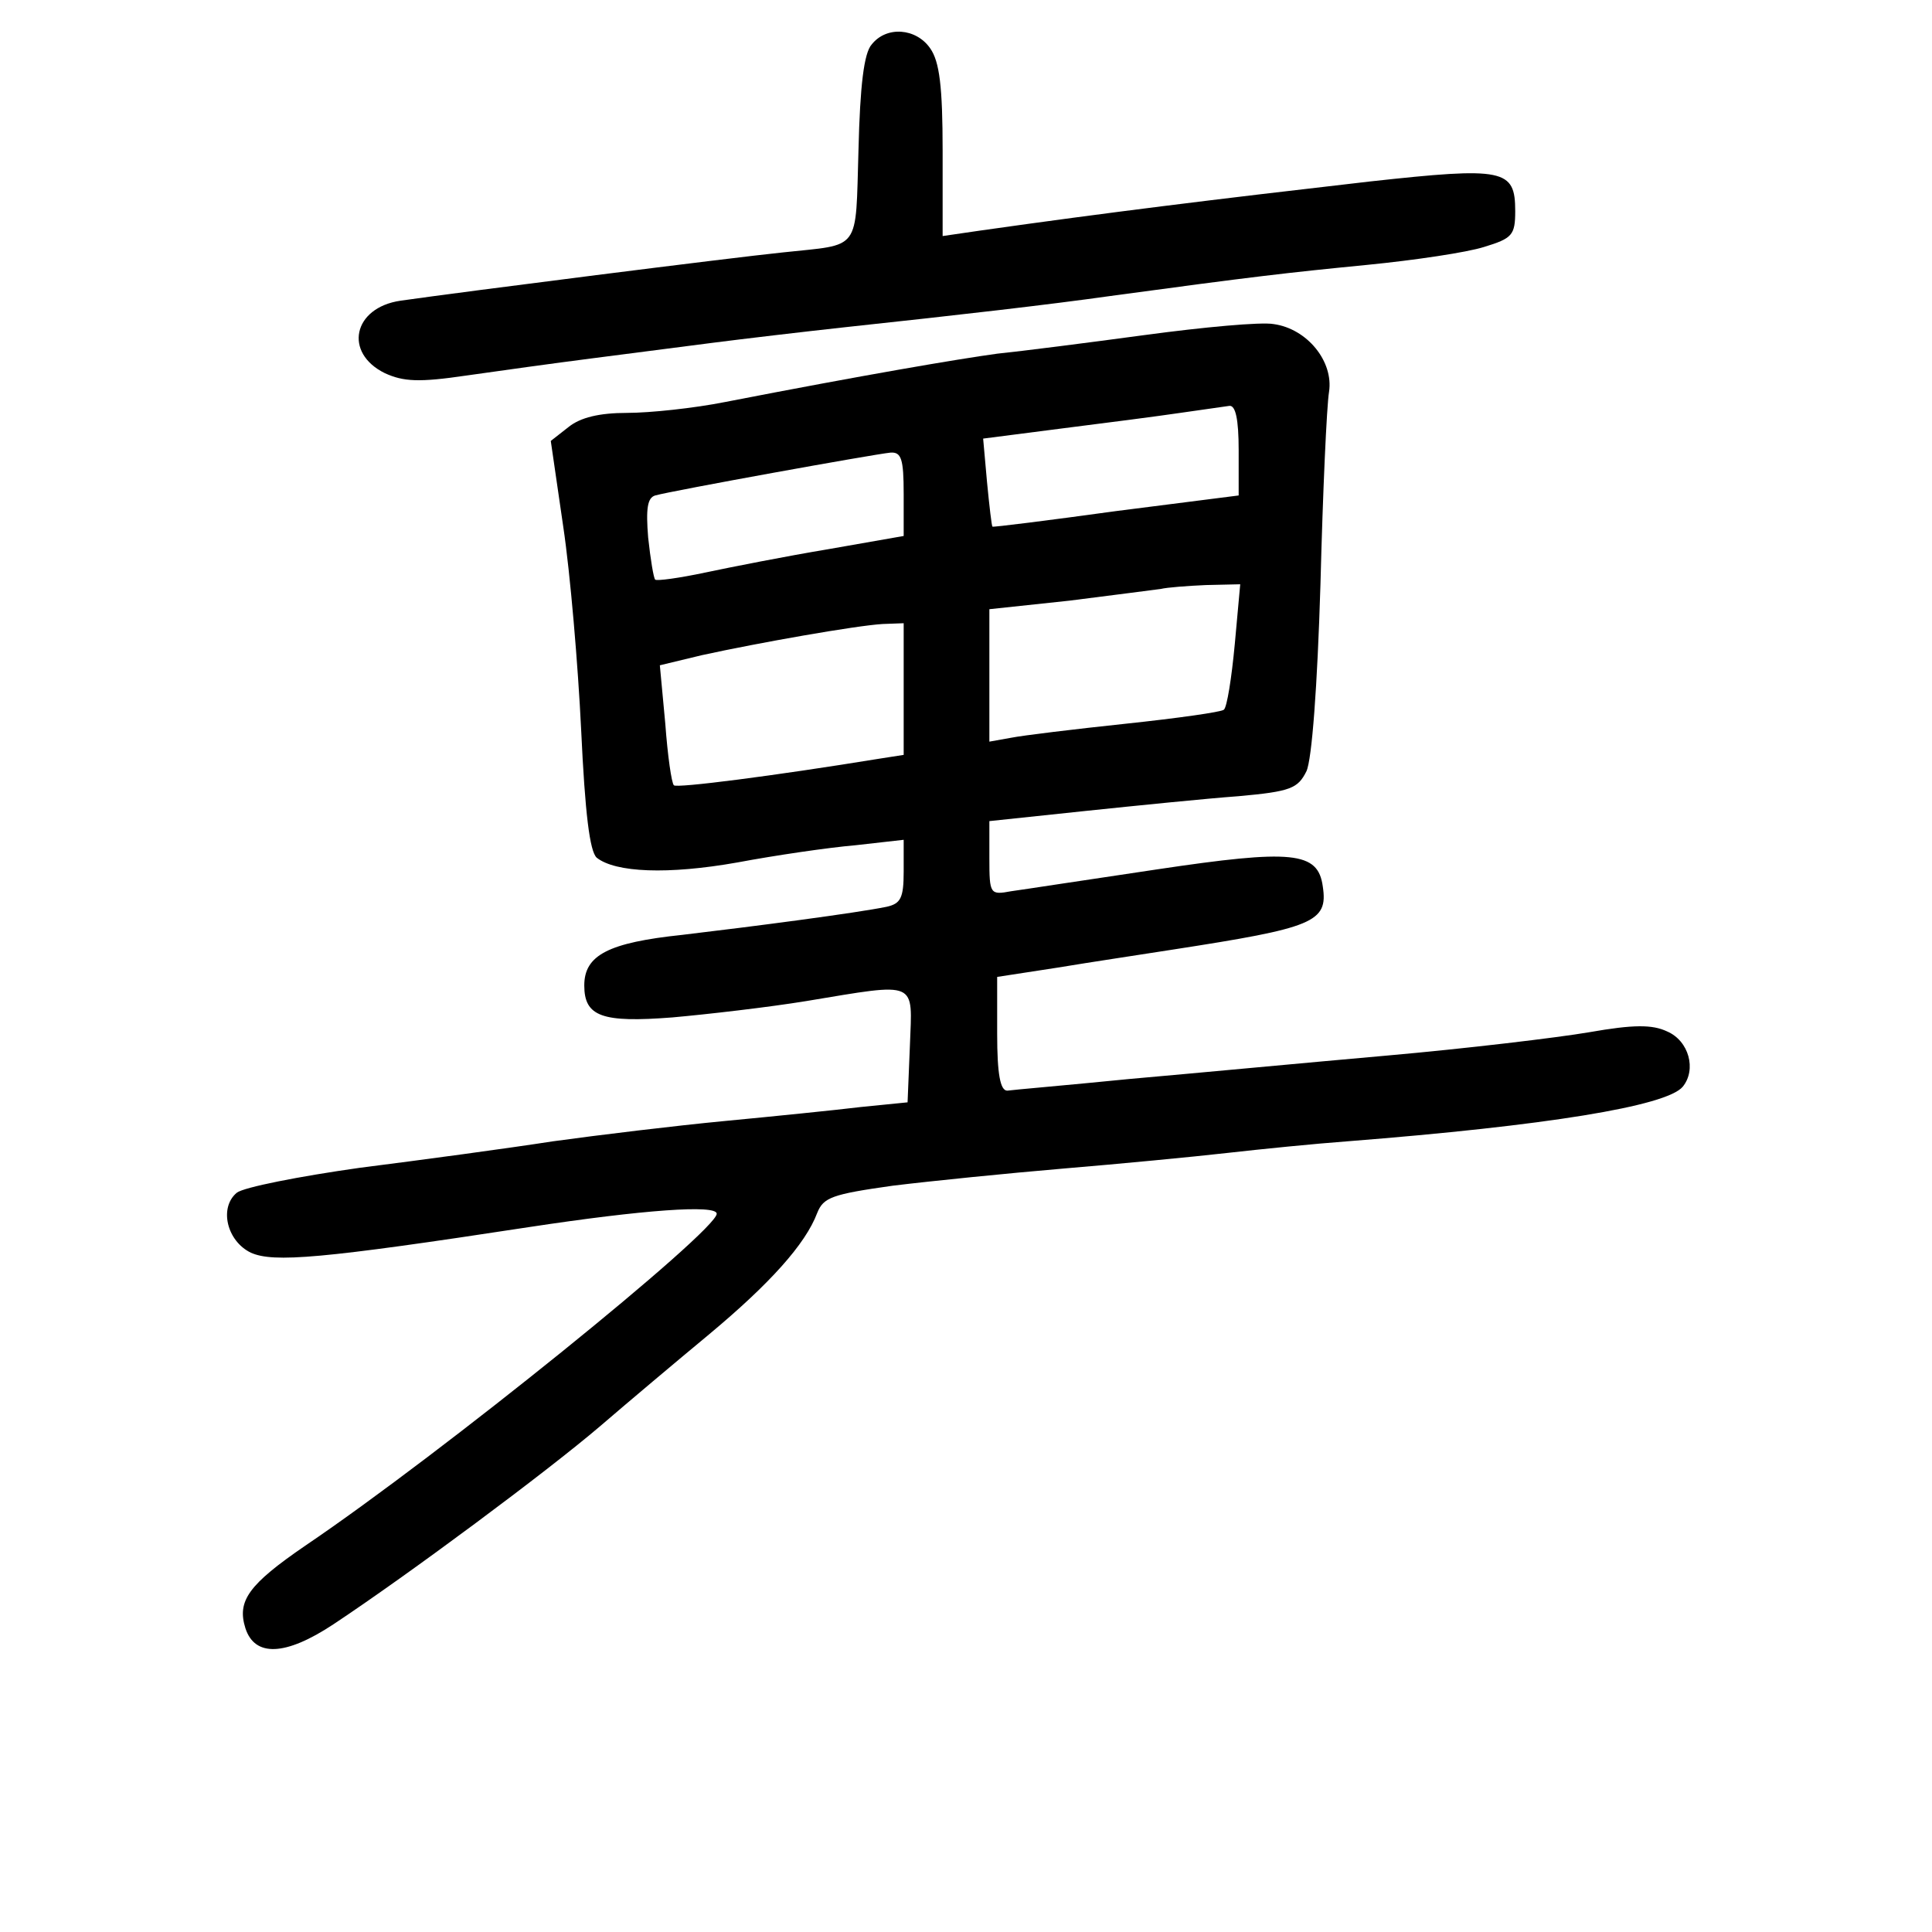 <?xml version="1.0" standalone="no"?>
<!DOCTYPE svg PUBLIC "-//W3C//DTD SVG 20010904//EN"
 "http://www.w3.org/TR/2001/REC-SVG-20010904/DTD/svg10.dtd">
<svg version="1.0" xmlns="http://www.w3.org/2000/svg"
 width="248pt" height="248pt" viewBox="0 0 248 248"
 preserveAspectRatio="xMidYMid meet">
<g transform="translate(0,248) scale(0.1,-0.1)"
fill="#000000" stroke="none">
<path d="M1119 2423 c-10 -11 -15 -53 -17 -135 -4 -133 4 -121 -97 -132 -68
-7 -407 -50 -491 -62 -61 -9 -73 -67 -20 -93 24 -11 44 -12 105 -3 42 6 114
16 161 22 47 6 117 15 155 20 39 5 115 14 170 20 149 16 262 29 340 40 184 25
228 30 330 40 61 6 128 16 150 23 36 11 40 15 40 46 0 54 -14 57 -187 38 -200
-23 -338 -40 -500 -63 l-48 -7 0 109 c0 83 -4 115 -16 132 -18 26 -56 29 -75
5z"/>
<path d="M1470 2050 c-74 -10 -160 -21 -190 -24 -51 -7 -169 -27 -349 -62 -40
-8 -97 -14 -126 -14 -36 0 -60 -6 -75 -18 l-23 -18 16 -110 c9 -60 19 -178 23
-261 5 -107 11 -156 20 -164 24 -19 91 -22 181 -6 48 9 116 19 151 22 l62 7 0
-41 c0 -34 -4 -41 -22 -45 -39 -8 -169 -25 -262 -36 -95 -10 -126 -26 -126
-65 0 -40 23 -48 113 -41 45 4 123 13 172 21 145 24 136 27 133 -57 l-3 -73
-60 -6 c-33 -4 -112 -12 -175 -18 -63 -6 -162 -18 -220 -26 -58 -9 -169 -24
-248 -34 -78 -11 -149 -25 -158 -32 -23 -19 -13 -62 18 -77 29 -13 90 -8 358
33 145 22 240 29 240 17 0 -22 -352 -307 -528 -426 -73 -50 -88 -71 -77 -106
12 -37 51 -36 113 5 98 65 274 196 342 254 36 31 99 84 140 118 78 65 124 116
139 156 8 20 19 24 97 35 49 6 148 16 219 22 72 6 166 15 210 20 44 5 114 12
155 15 254 20 409 45 430 70 18 22 8 59 -20 71 -19 9 -43 9 -100 -1 -41 -7
-158 -21 -260 -30 -102 -9 -250 -23 -330 -30 -80 -8 -151 -14 -157 -15 -9 0
-13 21 -13 73 l0 73 78 12 c42 7 109 17 147 23 181 28 200 35 193 81 -6 45
-39 48 -213 22 -88 -13 -172 -26 -187 -28 -27 -5 -28 -4 -28 42 l0 48 123 13
c67 7 156 16 197 19 67 6 76 10 87 32 7 15 14 108 18 240 3 118 8 229 11 247
6 39 -28 81 -71 87 -16 3 -91 -4 -165 -14z m120 -148 l0 -58 -157 -20 c-87
-12 -159 -21 -159 -20 -1 0 -4 26 -7 57 l-5 56 101 13 c56 7 125 16 152 20 28
4 56 8 63 9 8 1 12 -17 12 -57z m-430 -56 l0 -54 -97 -17 c-54 -9 -125 -23
-158 -30 -33 -7 -62 -11 -64 -9 -2 2 -6 26 -9 54 -3 37 -1 51 9 54 21 6 281
53 302 55 14 1 17 -8 17 -53z m425 -193 c-4 -43 -10 -81 -14 -84 -3 -3 -60
-11 -126 -18 -66 -7 -132 -15 -147 -18 l-28 -5 0 85 0 85 103 11 c56 7 109 14
117 15 8 2 35 4 58 5 l44 1 -7 -77z m-425 -58 l0 -84 -32 -5 c-135 -22 -260
-38 -263 -34 -3 3 -8 38 -11 79 l-7 75 54 13 c73 16 198 38 232 40 l27 1 0
-85z"/>
</g>
</svg>
